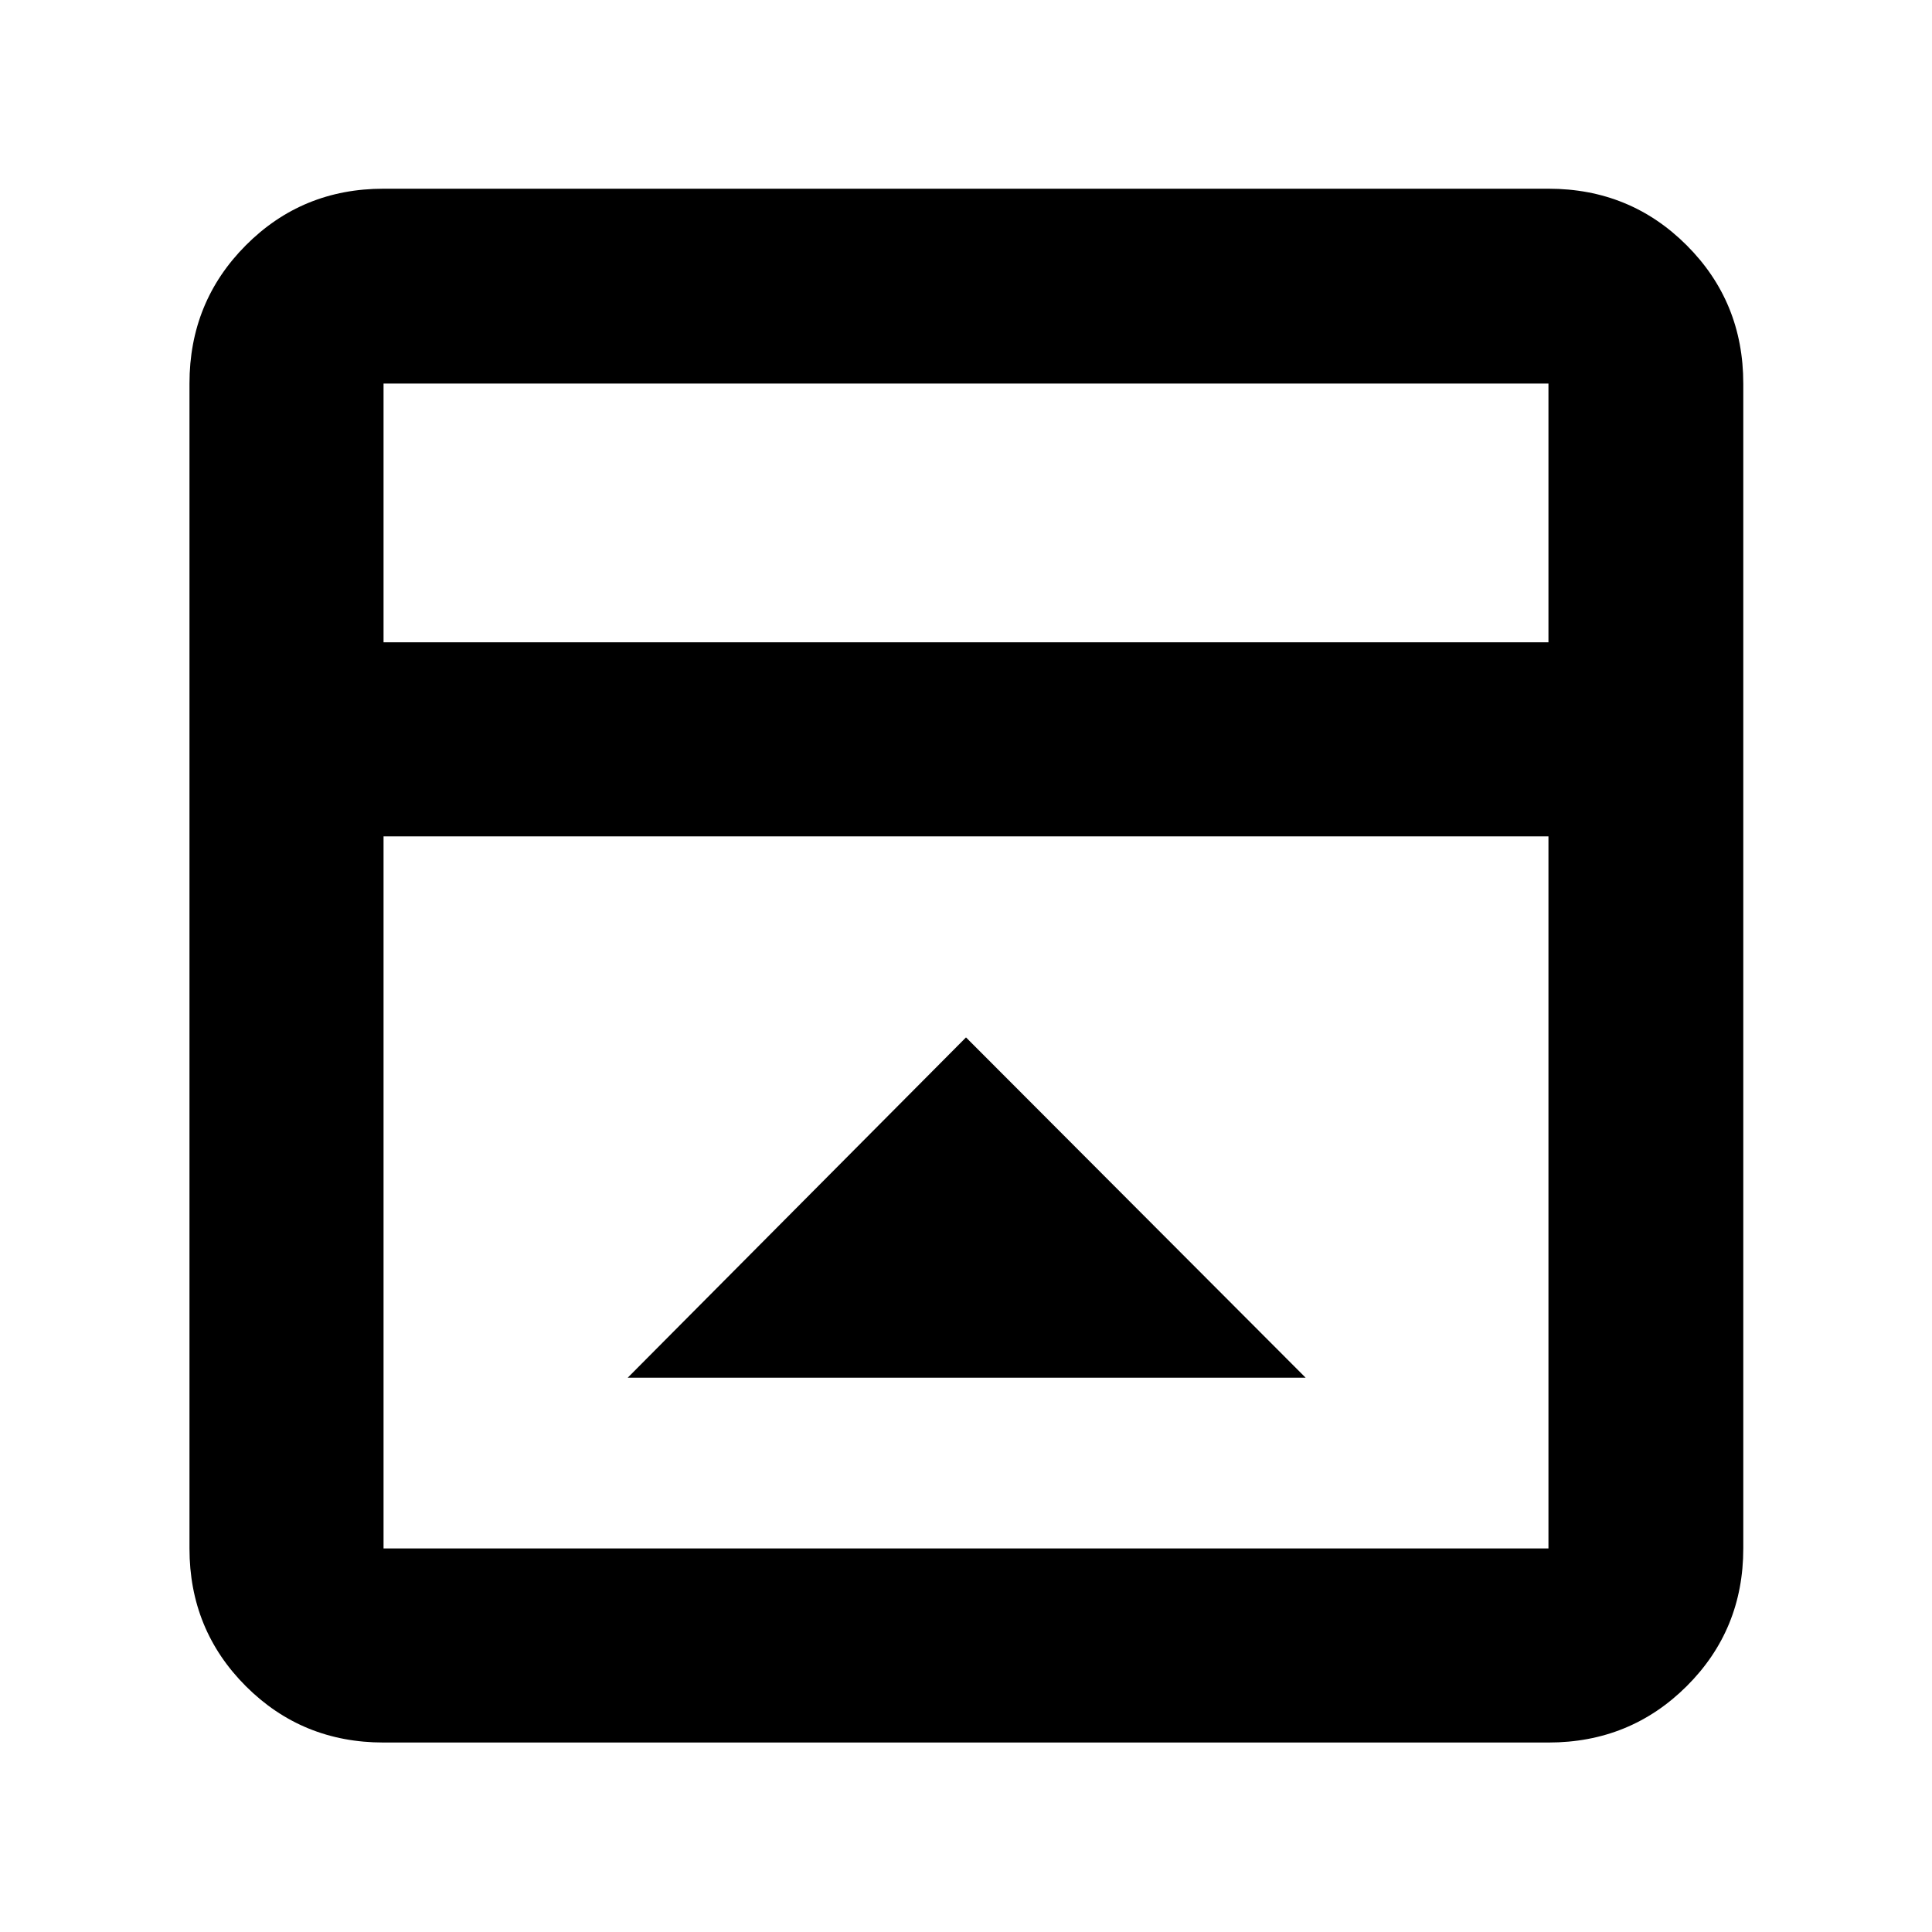 <svg xmlns="http://www.w3.org/2000/svg" height="40" viewBox="0 -960 960 960" width="40"><path d="m480-444.52-168.1 169.1h336.87L480-444.52ZM190.58-94.15q-40.42 0-68.43-28-28-28.01-28-68.43v-578.84q0-40.57 28-68.69 28.01-28.12 68.43-28.12h578.84q40.57 0 68.69 28.12 28.12 28.12 28.12 68.69v578.84q0 40.42-28.12 68.43-28.12 28-68.69 28H190.58Zm578.84-546.69v-128.58H190.58v128.58h578.84Zm-578.84 96.43v353.83h578.84v-353.83H190.58Zm0-96.43v-128.58 128.58Z"/></svg>